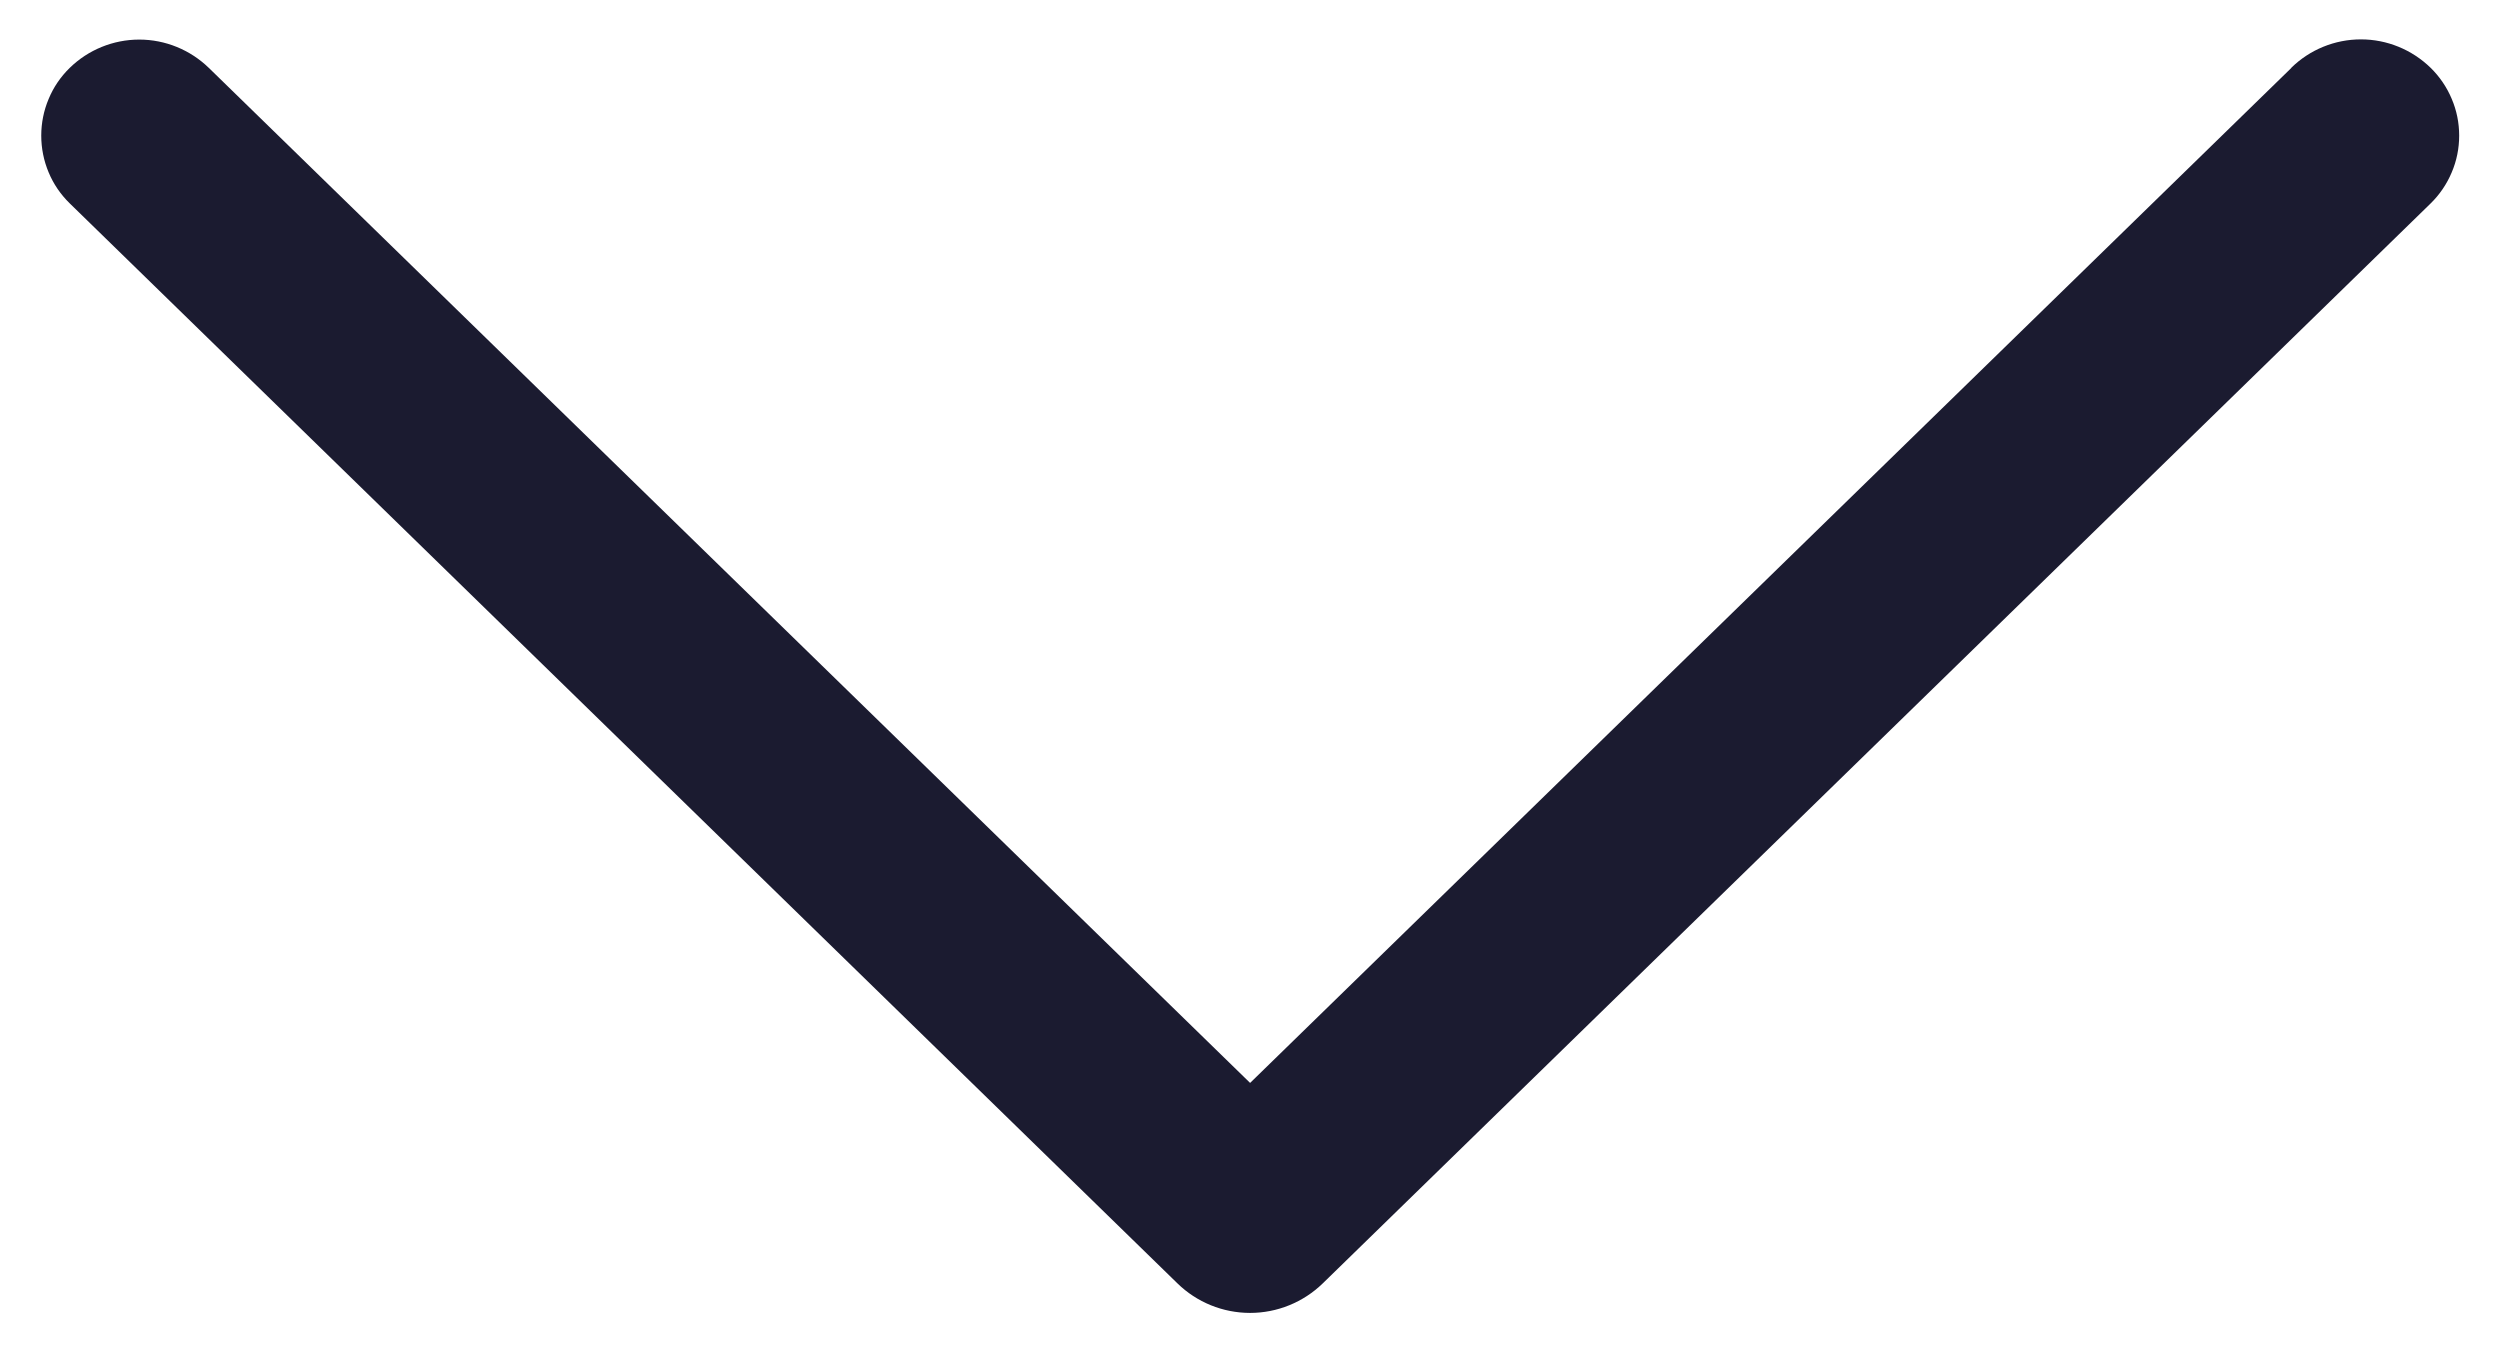 <svg width="24" height="13" viewBox="0 0 24 13" fill="none" xmlns="http://www.w3.org/2000/svg">
<path d="M21.997 0.652L12.001 10.396L2.005 0.652C1.826 0.478 1.586 0.38 1.337 0.38C1.087 0.38 0.847 0.478 0.669 0.652C0.582 0.737 0.513 0.838 0.467 0.95C0.42 1.061 0.396 1.181 0.396 1.302C0.396 1.423 0.42 1.543 0.467 1.655C0.513 1.766 0.582 1.867 0.669 1.952L11.303 12.32C11.489 12.502 11.74 12.604 12.001 12.604C12.261 12.604 12.512 12.502 12.699 12.32L23.333 1.954C23.42 1.869 23.489 1.768 23.536 1.656C23.584 1.544 23.608 1.424 23.608 1.302C23.608 1.18 23.584 1.06 23.536 0.948C23.489 0.836 23.42 0.735 23.333 0.65C23.154 0.476 22.914 0.378 22.665 0.378C22.415 0.378 22.175 0.476 21.997 0.65V0.652Z" fill="#1B1B30"/>
</svg>

